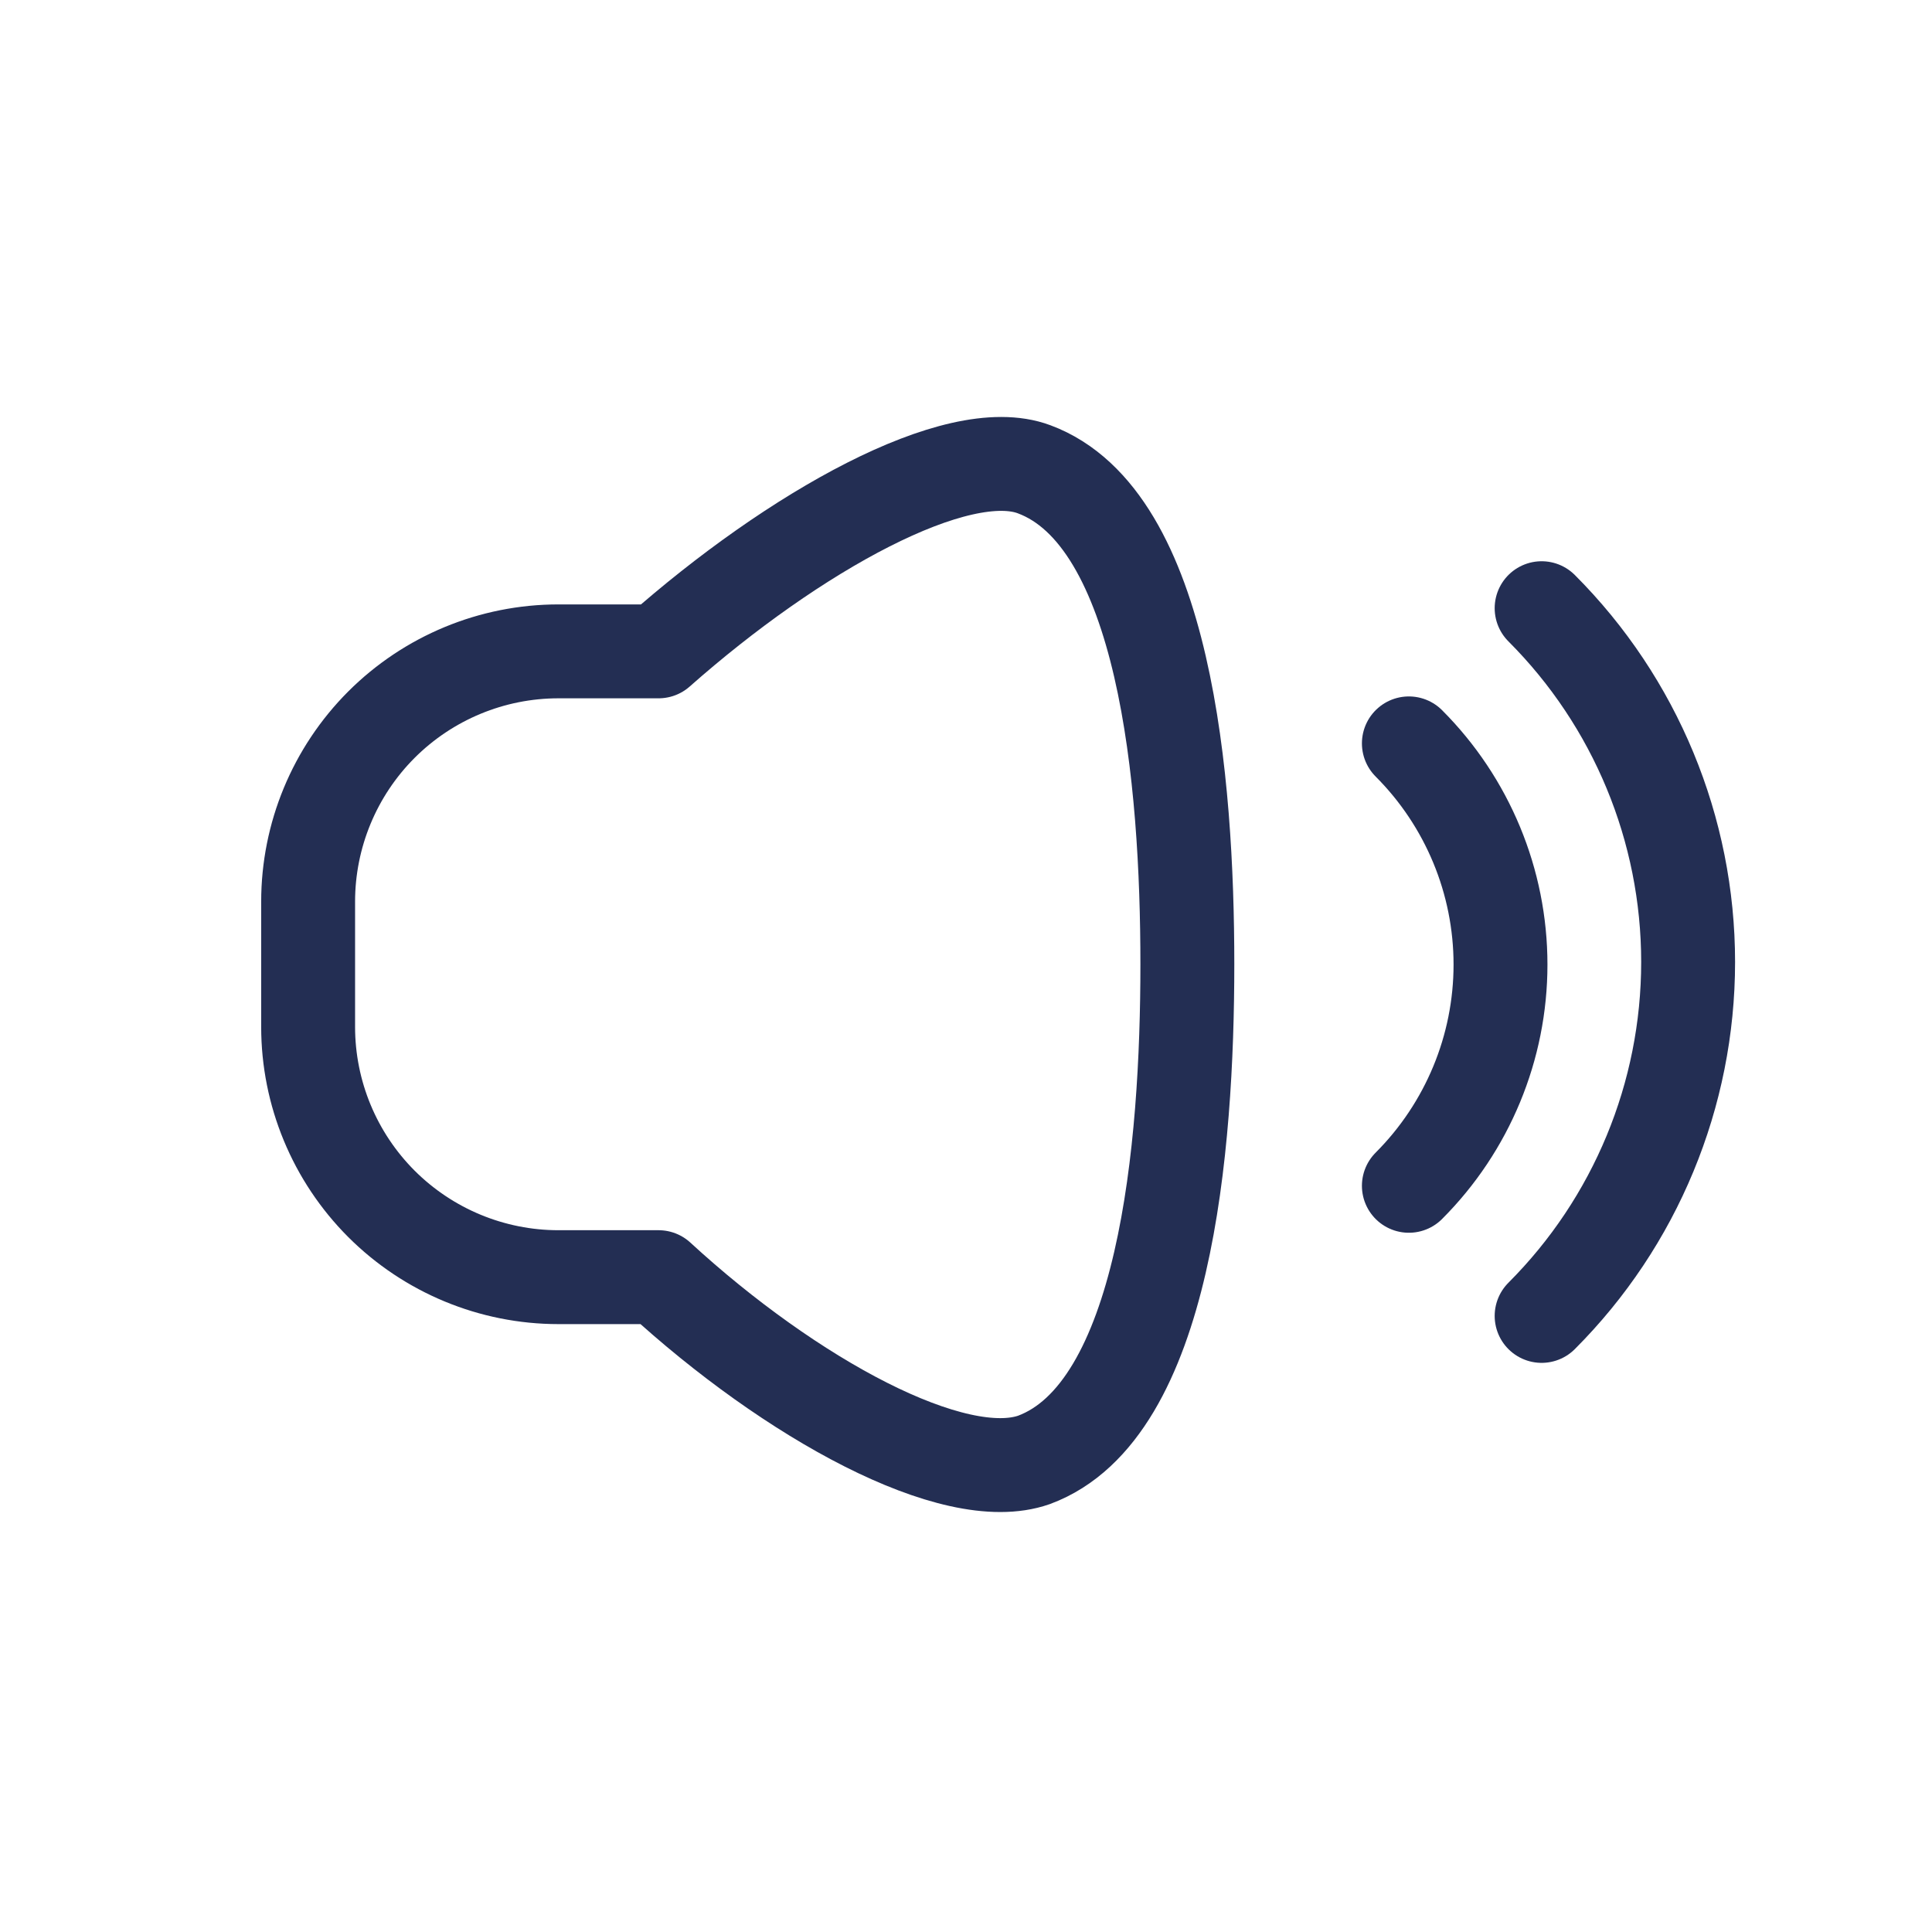 <svg width="35" height="35" viewBox="0 0 35 35" fill="none" xmlns="http://www.w3.org/2000/svg">
<path d="M18.733 8.501C17.338 7.98 14.379 9.635 11.931 11.8H10.117C8.914 11.8 7.761 12.278 6.91 13.128C6.06 13.979 5.582 15.132 5.582 16.335V18.602C5.582 19.805 6.06 20.958 6.91 21.809C7.761 22.659 8.914 23.137 10.117 23.137H11.931C14.323 25.336 17.282 26.957 18.733 26.447C21.113 25.563 21.51 20.779 21.51 17.468C21.51 14.158 21.113 9.385 18.733 8.501Z" stroke="#232E53" stroke-width="1.701" stroke-linecap="round" stroke-linejoin="round"/>
<path d="M27.928 11.018C29.627 12.718 30.582 15.024 30.582 17.428C30.582 19.833 29.627 22.139 27.928 23.839" stroke="#232E53" stroke-width="1.701" stroke-linecap="round" stroke-linejoin="round"/>
<path d="M25.523 21.482C26.585 20.419 27.183 18.977 27.183 17.474C27.183 15.971 26.585 14.53 25.523 13.467" stroke="#232E53" stroke-width="1.701" stroke-linecap="round" stroke-linejoin="round"/>
</svg>
